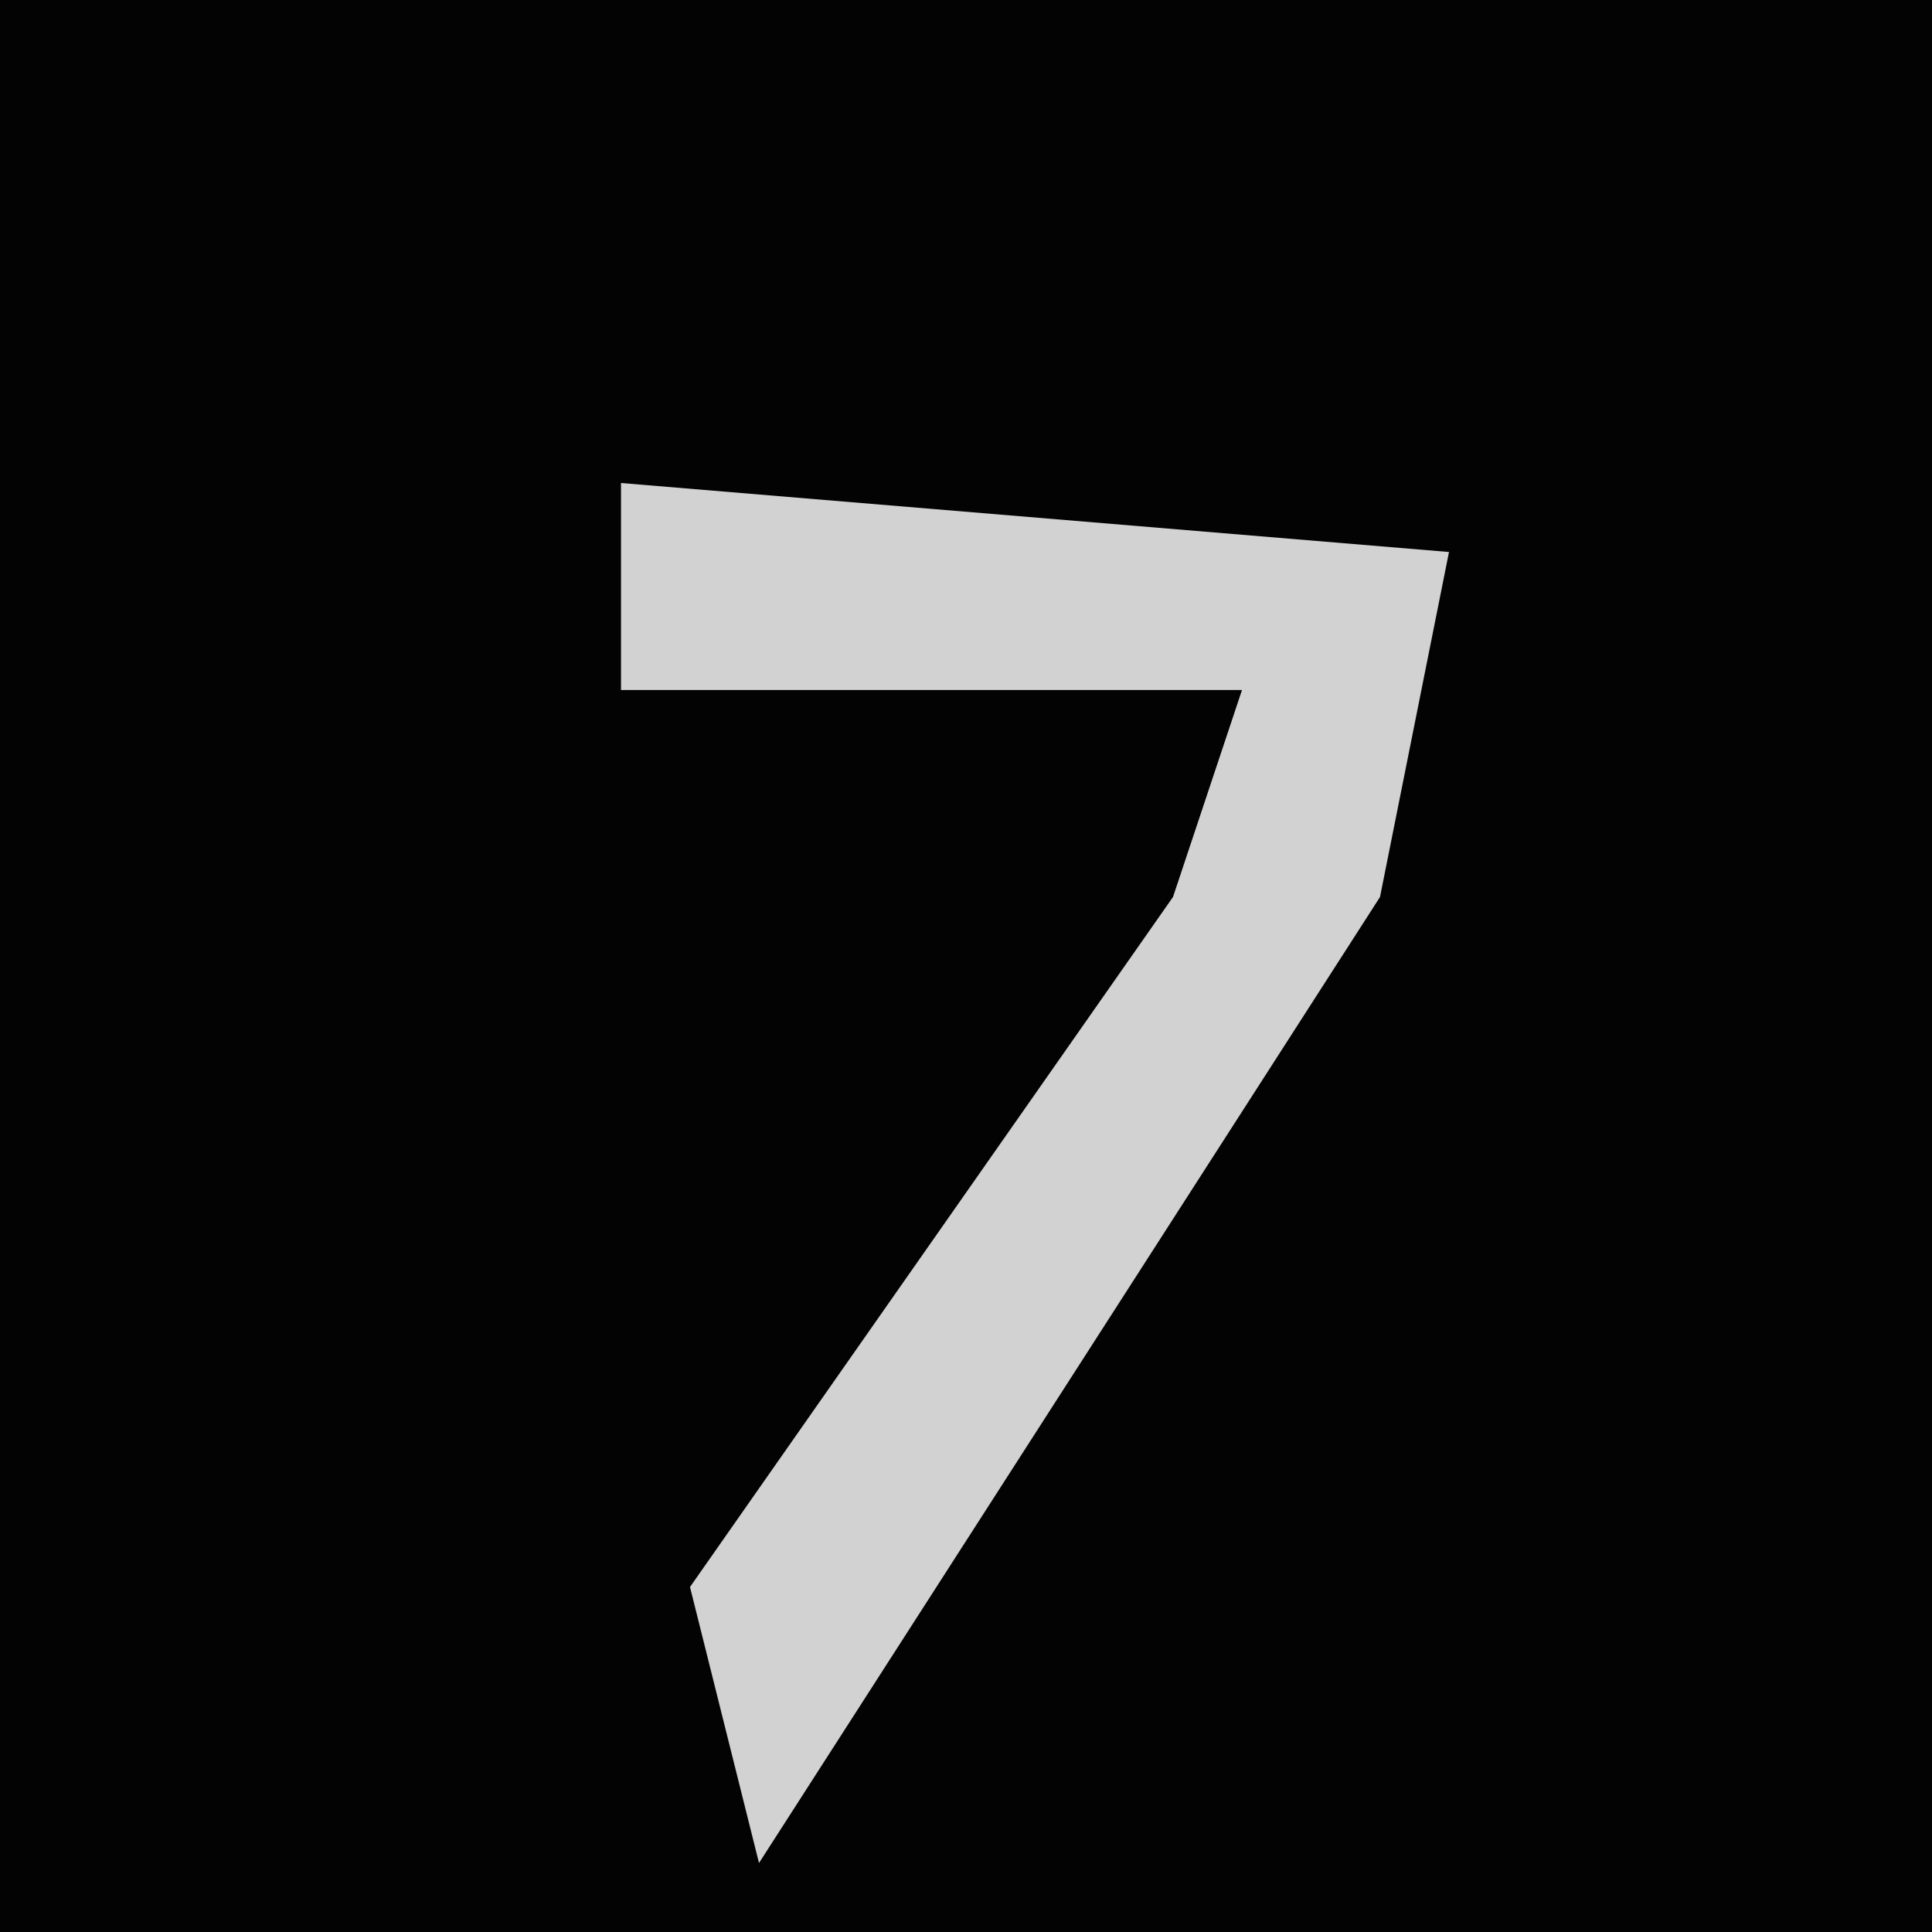 <?xml version="1.0" encoding="UTF-8"?>
<svg version="1.1" xmlns="http://www.w3.org/2000/svg" width="28" height="28">
<path d="M0,0 L28,0 L28,28 L0,28 Z " fill="#030303" transform="translate(0,0)"/>
<path d="M0,0 L12,1 L11,6 L2,20 L1,16 L8,6 L9,3 L0,3 Z " fill="#D2D2D2" transform="translate(9,7)"/>
</svg>
